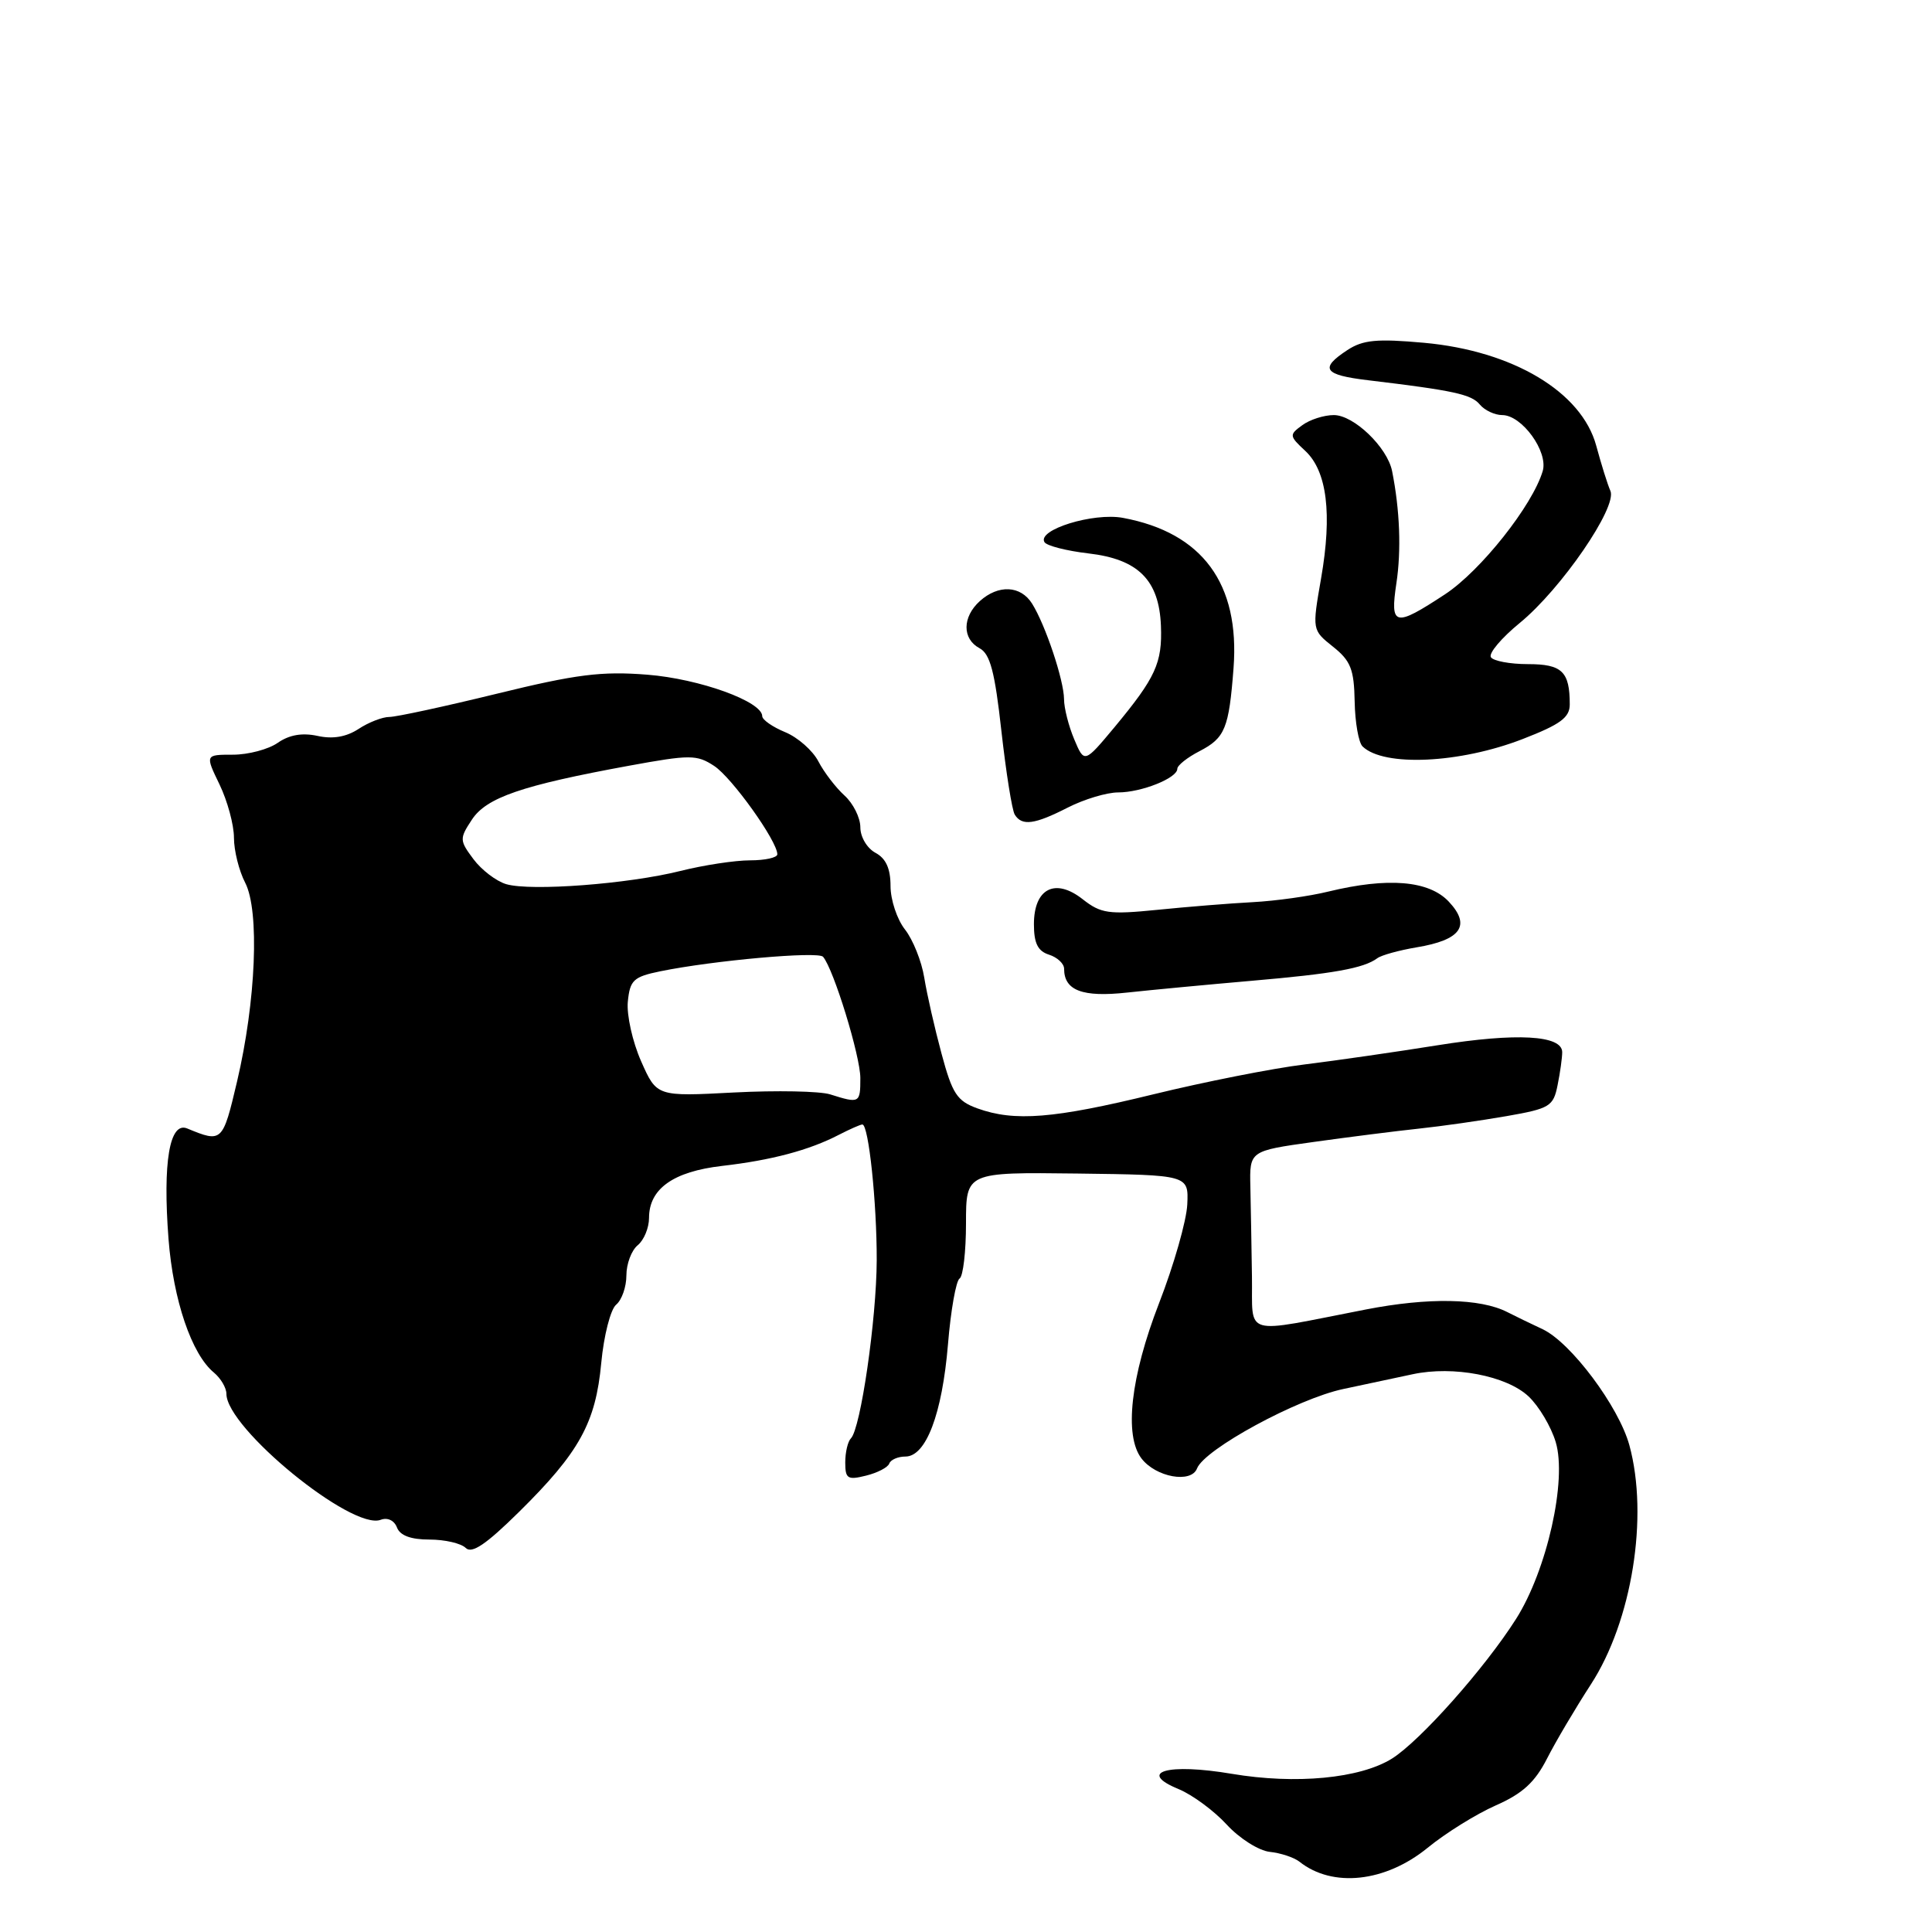 <?xml version="1.0" encoding="UTF-8" standalone="no"?>
<!DOCTYPE svg PUBLIC "-//W3C//DTD SVG 1.1//EN" "http://www.w3.org/Graphics/SVG/1.1/DTD/svg11.dtd" >
<svg xmlns="http://www.w3.org/2000/svg" xmlns:xlink="http://www.w3.org/1999/xlink" version="1.1" viewBox="0 0 256 256">
 <g >
 <path fill="currentColor"
d=" M 189.16 244.85 C 191.55 242.89 195.61 240.37 198.19 239.23 C 201.74 237.67 203.39 236.16 204.99 233.02 C 206.15 230.74 208.77 226.32 210.80 223.19 C 216.25 214.80 218.48 200.95 215.90 191.50 C 214.50 186.38 208.16 177.90 204.41 176.13 C 202.81 175.38 200.70 174.36 199.73 173.86 C 196.13 172.02 189.28 171.90 181.00 173.51 C 164.33 176.75 166.02 177.24 165.89 169.11 C 165.83 165.20 165.74 159.86 165.68 157.25 C 165.57 152.50 165.57 152.50 174.03 151.32 C 178.69 150.67 184.97 149.87 188.00 149.55 C 191.03 149.23 196.26 148.48 199.64 147.89 C 205.36 146.89 205.83 146.60 206.39 143.78 C 206.73 142.11 207.00 140.15 207.00 139.42 C 207.00 137.16 200.95 136.83 190.50 138.50 C 185.00 139.38 177.04 140.53 172.82 141.05 C 168.59 141.57 159.60 143.35 152.84 145.00 C 139.62 148.23 134.43 148.64 129.52 146.87 C 126.81 145.89 126.19 144.94 124.76 139.62 C 123.85 136.25 122.82 131.72 122.47 129.55 C 122.12 127.38 120.97 124.51 119.92 123.17 C 118.86 121.83 118.00 119.23 118.00 117.40 C 118.00 115.09 117.39 113.74 116.00 113.00 C 114.89 112.40 114.00 110.91 114.00 109.62 C 114.00 108.35 113.05 106.45 111.90 105.41 C 110.74 104.36 109.19 102.33 108.44 100.89 C 107.70 99.46 105.72 97.71 104.05 97.02 C 102.37 96.33 101.00 95.37 101.00 94.90 C 101.00 92.95 92.70 89.95 85.77 89.40 C 79.72 88.92 76.37 89.34 65.88 91.91 C 58.93 93.61 52.50 95.00 51.59 95.00 C 50.68 95.00 48.84 95.71 47.51 96.59 C 45.88 97.65 44.09 97.96 42.07 97.51 C 40.04 97.07 38.32 97.37 36.80 98.43 C 35.57 99.29 32.90 100.00 30.87 100.00 C 27.18 100.00 27.18 100.00 29.09 103.95 C 30.14 106.13 31.00 109.30 31.00 111.00 C 31.00 112.71 31.67 115.39 32.49 116.97 C 34.41 120.69 33.92 132.66 31.41 143.31 C 29.51 151.37 29.43 151.44 24.81 149.53 C 22.47 148.56 21.55 154.00 22.33 164.18 C 22.96 172.28 25.39 179.44 28.34 181.87 C 29.25 182.63 30.00 183.89 30.00 184.69 C 30.00 189.23 46.66 202.84 50.45 201.38 C 51.35 201.04 52.24 201.46 52.60 202.40 C 53.01 203.47 54.44 204.00 56.91 204.00 C 58.94 204.00 61.10 204.50 61.71 205.11 C 62.52 205.92 64.41 204.64 68.75 200.36 C 76.78 192.44 78.93 188.54 79.67 180.59 C 80.01 176.97 80.90 173.50 81.64 172.88 C 82.39 172.26 83.00 170.52 83.00 169.00 C 83.00 167.48 83.67 165.68 84.50 165.00 C 85.33 164.32 86.00 162.69 86.00 161.38 C 86.00 157.52 89.21 155.24 95.67 154.49 C 102.21 153.74 107.22 152.41 111.15 150.37 C 112.61 149.62 114.01 149.00 114.27 149.00 C 115.10 149.00 116.19 159.38 116.17 167.00 C 116.14 174.83 114.04 189.30 112.75 190.59 C 112.34 191.00 112.00 192.43 112.00 193.78 C 112.00 195.94 112.31 196.14 114.75 195.53 C 116.26 195.16 117.65 194.44 117.83 193.93 C 118.02 193.42 118.98 193.00 119.97 193.00 C 122.70 193.00 124.84 187.37 125.61 178.15 C 125.98 173.63 126.68 169.70 127.15 169.41 C 127.62 169.12 128.00 165.83 128.00 162.10 C 128.00 155.32 128.00 155.32 142.75 155.50 C 157.50 155.69 157.50 155.69 157.32 159.60 C 157.22 161.74 155.54 167.65 153.57 172.71 C 149.81 182.42 148.93 190.21 151.25 193.25 C 153.15 195.74 157.84 196.59 158.61 194.58 C 159.59 192.03 171.92 185.33 178.00 184.05 C 181.03 183.41 185.17 182.53 187.20 182.09 C 192.58 180.94 199.62 182.29 202.54 185.03 C 203.91 186.32 205.53 189.04 206.14 191.08 C 207.66 196.13 204.98 208.06 200.89 214.51 C 196.75 221.04 188.16 230.70 184.43 233.03 C 180.20 235.66 171.70 236.47 163.22 235.04 C 154.72 233.60 150.63 234.78 156.16 237.06 C 158.00 237.82 160.87 239.94 162.55 241.77 C 164.23 243.60 166.79 245.22 168.24 245.38 C 169.69 245.53 171.47 246.12 172.19 246.69 C 176.58 250.17 183.56 249.41 189.16 244.85 Z  M 165.85 129.96 C 176.65 129.03 180.70 128.31 182.50 126.97 C 183.05 126.56 185.39 125.92 187.69 125.53 C 193.59 124.56 194.95 122.64 191.97 119.47 C 189.34 116.67 183.91 116.22 176.00 118.14 C 173.53 118.75 169.03 119.38 166.00 119.54 C 162.97 119.70 157.27 120.16 153.33 120.56 C 146.92 121.20 145.88 121.05 143.47 119.16 C 139.82 116.28 137.00 117.72 137.00 122.47 C 137.00 124.99 137.52 126.03 139.00 126.50 C 140.10 126.85 141.00 127.69 141.00 128.37 C 141.00 131.25 143.44 132.17 149.35 131.52 C 152.57 131.17 160.00 130.47 165.85 129.96 Z  M 141.50 107.00 C 143.66 105.90 146.66 105.00 148.16 105.00 C 151.25 105.00 156.00 103.10 156.00 101.87 C 156.00 101.42 157.32 100.37 158.93 99.54 C 162.33 97.78 162.84 96.53 163.45 88.53 C 164.30 77.34 159.33 70.58 148.80 68.62 C 144.87 67.89 137.39 70.20 138.40 71.84 C 138.70 72.32 141.32 72.99 144.22 73.33 C 150.82 74.09 153.59 76.86 153.83 82.93 C 154.02 87.85 153.13 89.78 147.70 96.33 C 143.68 101.15 143.68 101.15 142.34 97.96 C 141.60 96.21 140.99 93.81 140.99 92.64 C 140.97 90.12 138.53 82.82 136.76 79.99 C 135.25 77.57 132.29 77.43 129.83 79.65 C 127.50 81.76 127.48 84.65 129.79 85.89 C 131.20 86.64 131.82 89.00 132.69 96.86 C 133.31 102.37 134.10 107.36 134.46 107.94 C 135.41 109.48 137.08 109.26 141.50 107.00 Z  M 201.78 97.92 C 206.76 95.99 208.00 95.08 208.00 93.34 C 208.00 88.98 206.98 88.00 202.45 88.00 C 200.07 88.00 197.86 87.58 197.55 87.08 C 197.23 86.57 198.95 84.53 201.37 82.55 C 206.87 78.05 214.32 67.19 213.39 65.05 C 213.01 64.20 212.17 61.50 211.51 59.06 C 209.58 51.93 200.47 46.49 188.68 45.42 C 182.45 44.86 180.60 45.03 178.53 46.39 C 174.81 48.83 175.39 49.68 181.25 50.38 C 192.61 51.74 194.97 52.25 196.08 53.60 C 196.72 54.37 198.06 55.00 199.05 55.00 C 201.66 55.00 205.17 59.84 204.42 62.41 C 203.08 66.96 196.20 75.64 191.47 78.75 C 184.79 83.14 184.17 83.00 185.03 77.28 C 185.69 72.92 185.49 67.58 184.46 62.42 C 183.83 59.27 179.39 55.00 176.74 55.00 C 175.44 55.00 173.56 55.60 172.56 56.34 C 170.81 57.61 170.82 57.76 172.95 59.74 C 175.84 62.43 176.54 68.08 175.05 76.64 C 173.86 83.48 173.86 83.48 176.63 85.69 C 178.98 87.56 179.42 88.69 179.50 92.95 C 179.55 95.72 180.02 98.40 180.55 98.91 C 183.36 101.63 193.44 101.16 201.78 97.92 Z  M 110.00 145.01 C 108.62 144.58 102.89 144.47 97.26 144.76 C 87.02 145.30 87.02 145.30 84.95 140.62 C 83.81 138.04 83.02 134.49 83.19 132.73 C 83.47 129.87 83.94 129.43 87.50 128.70 C 94.49 127.27 108.43 126.02 109.06 126.78 C 110.47 128.43 114.00 139.94 114.00 142.85 C 114.00 146.19 113.90 146.24 110.00 145.01 Z  M 67.09 117.16 C 65.76 116.77 63.81 115.28 62.74 113.85 C 60.88 111.36 60.87 111.13 62.52 108.62 C 64.44 105.68 69.13 104.07 83.31 101.47 C 91.46 99.98 92.32 99.98 94.63 101.49 C 96.98 103.03 103.00 111.45 103.00 113.20 C 103.00 113.64 101.38 114.00 99.39 114.00 C 97.41 114.00 93.25 114.63 90.14 115.41 C 83.22 117.14 70.36 118.11 67.09 117.16 Z "/>
</g>
</svg>